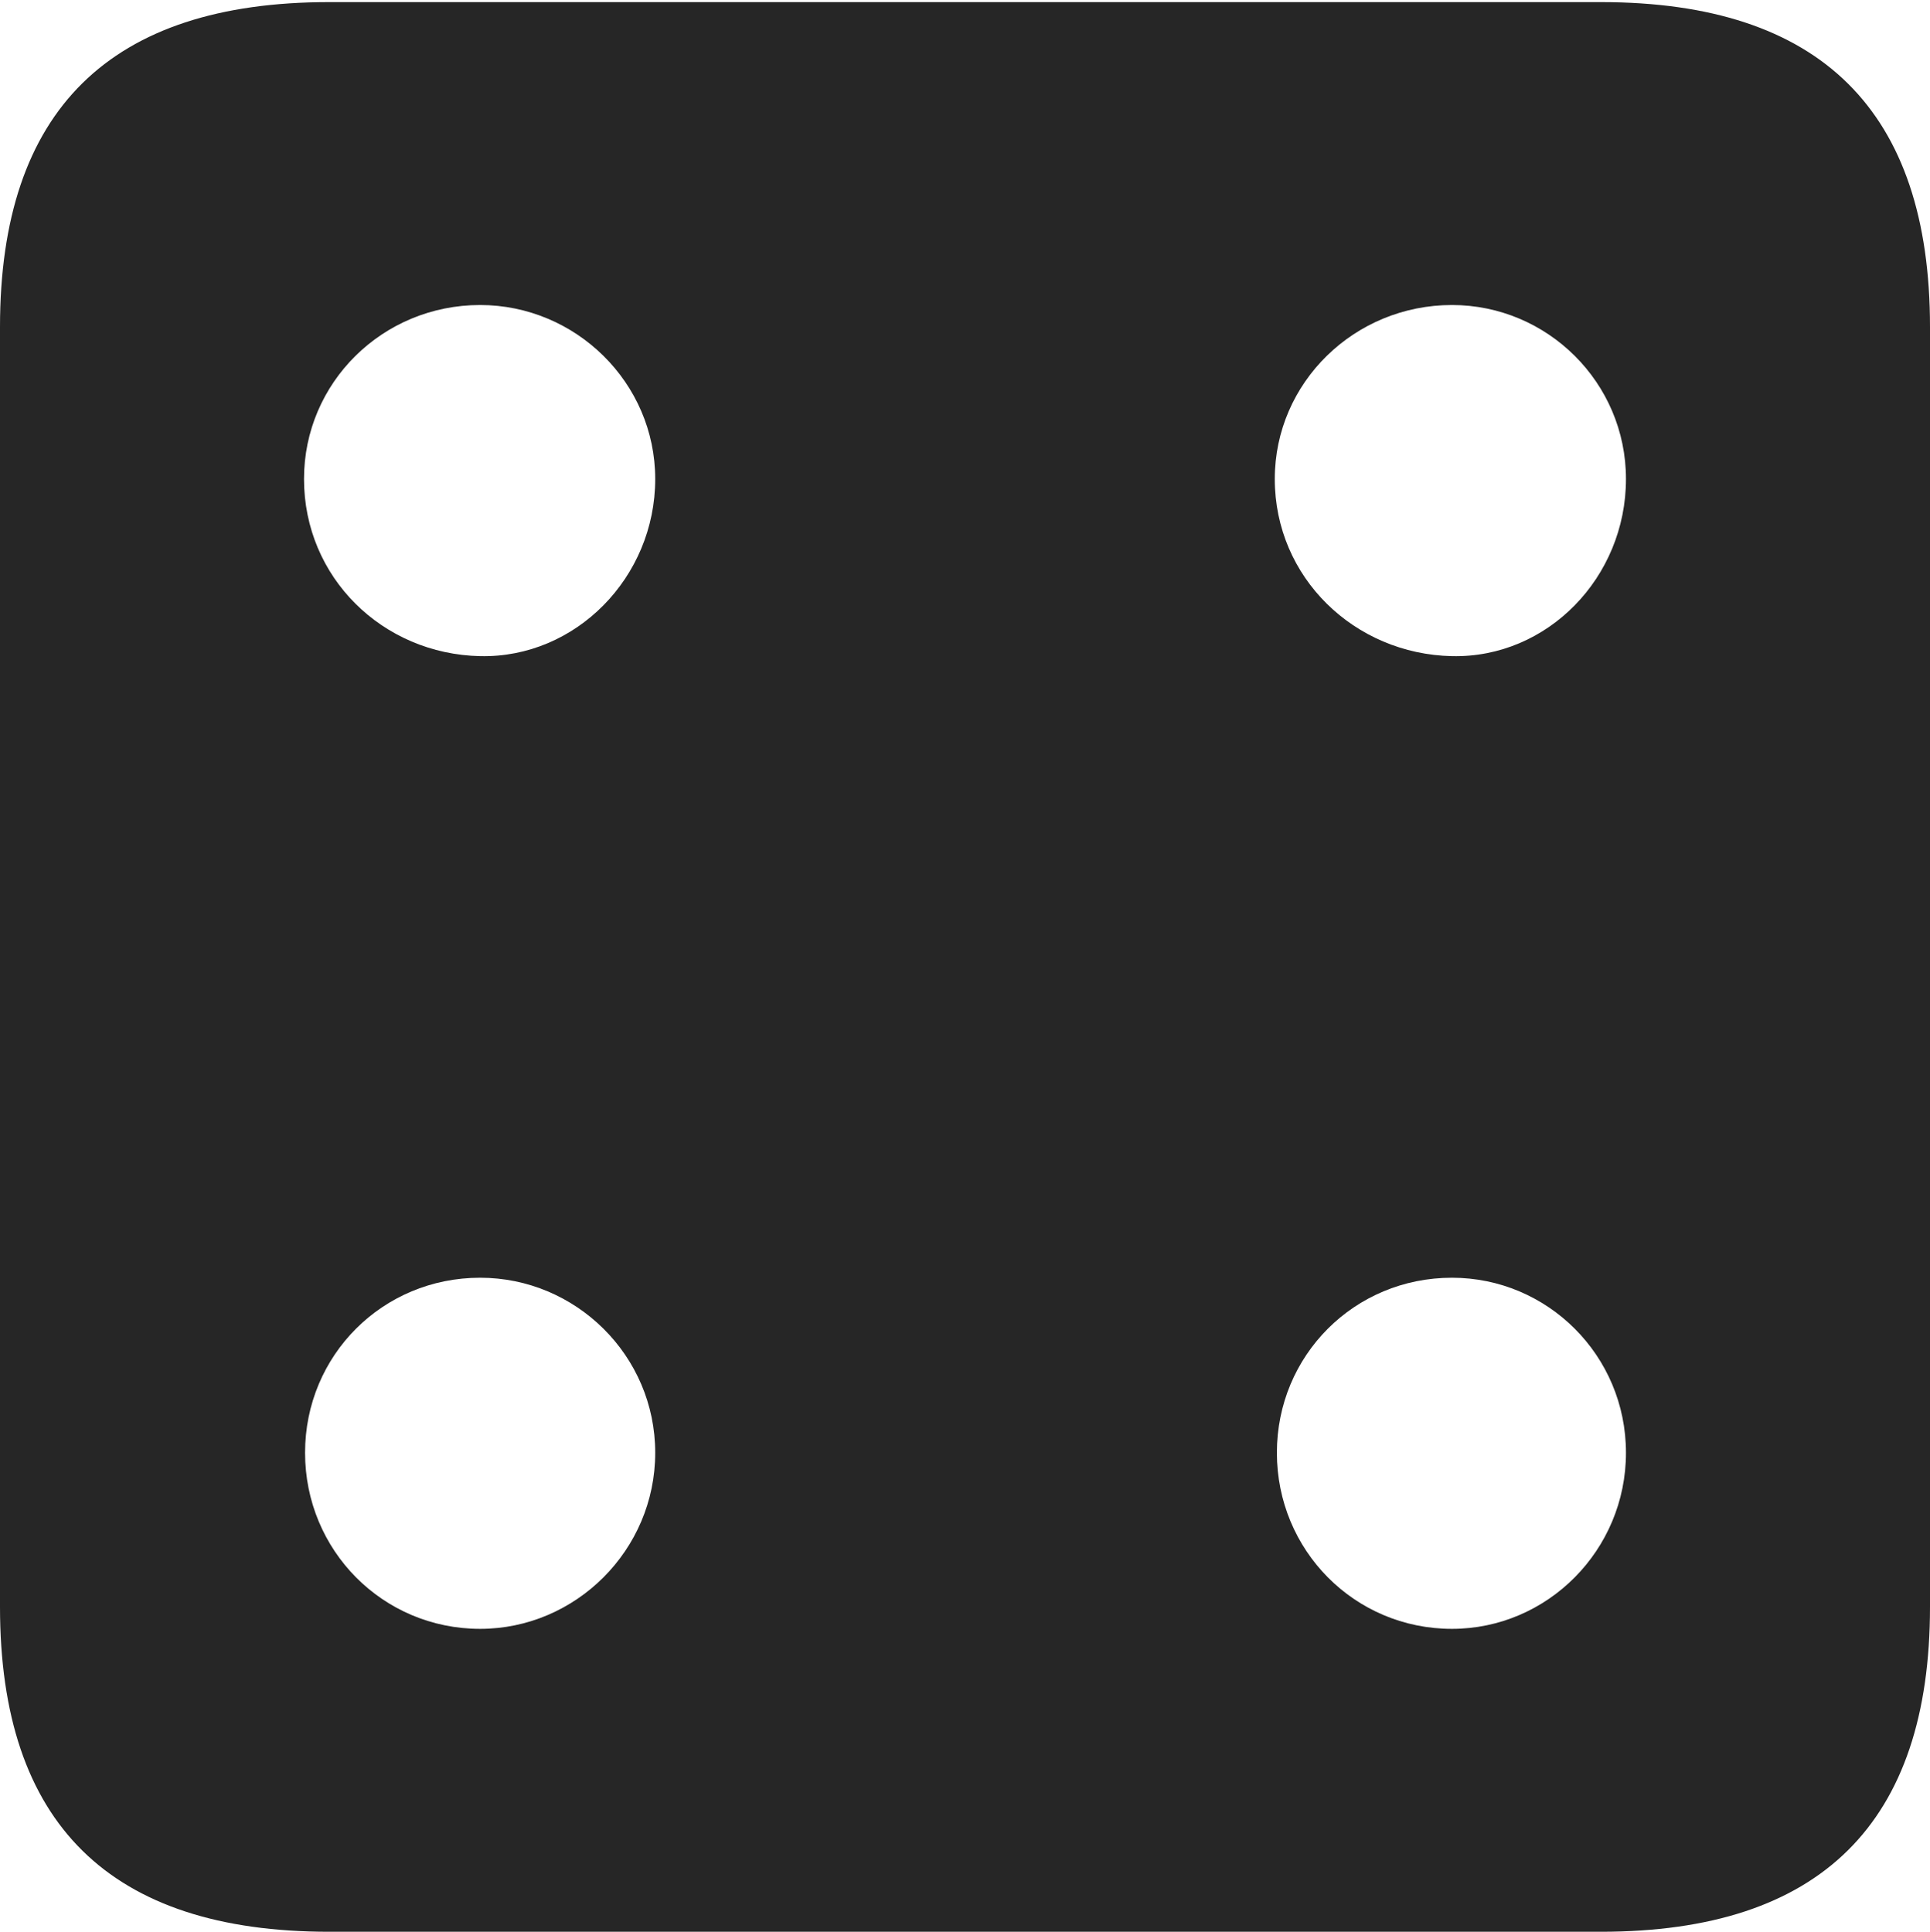 <?xml version="1.0" encoding="UTF-8"?>
<!--Generator: Apple Native CoreSVG 232.5-->
<!DOCTYPE svg
PUBLIC "-//W3C//DTD SVG 1.1//EN"
       "http://www.w3.org/Graphics/SVG/1.1/DTD/svg11.dtd">
<svg version="1.1" xmlns="http://www.w3.org/2000/svg" xmlns:xlink="http://www.w3.org/1999/xlink" width="89.893" height="89.99">
 <g>
  <rect height="89.99" opacity="0" width="89.893" x="0" y="0"/>
  <path d="M89.893 15.234L89.893 74.853C89.893 84.912 84.814 89.99 74.561 89.99L15.332 89.99C5.127 89.99 0 84.961 0 74.853L0 15.234C0 5.127 5.127 0.098 15.332 0.098L74.561 0.098C84.814 0.098 89.893 5.176 89.893 15.234ZM14.209 67.676C14.209 72.217 17.822 75.879 22.363 75.879C26.807 75.879 30.518 72.217 30.518 67.676C30.518 63.135 26.807 59.522 22.363 59.522C17.822 59.522 14.209 63.135 14.209 67.676ZM59.473 67.676C59.473 72.217 63.086 75.879 67.627 75.879C72.07 75.879 75.732 72.217 75.732 67.676C75.732 63.135 72.07 59.522 67.627 59.522C63.086 59.522 59.473 63.135 59.473 67.676ZM14.16 22.314C14.16 26.904 17.822 30.469 22.363 30.566C26.807 30.664 30.518 26.904 30.518 22.314C30.518 17.822 26.807 14.209 22.363 14.209C17.822 14.209 14.16 17.822 14.16 22.314ZM59.375 22.314C59.375 26.904 63.086 30.469 67.627 30.566C72.07 30.664 75.732 26.904 75.732 22.314C75.732 17.822 72.07 14.209 67.627 14.209C63.086 14.209 59.375 17.822 59.375 22.314Z" fill="#000000" fill-opacity="0.85"/>
 </g>
</svg>
